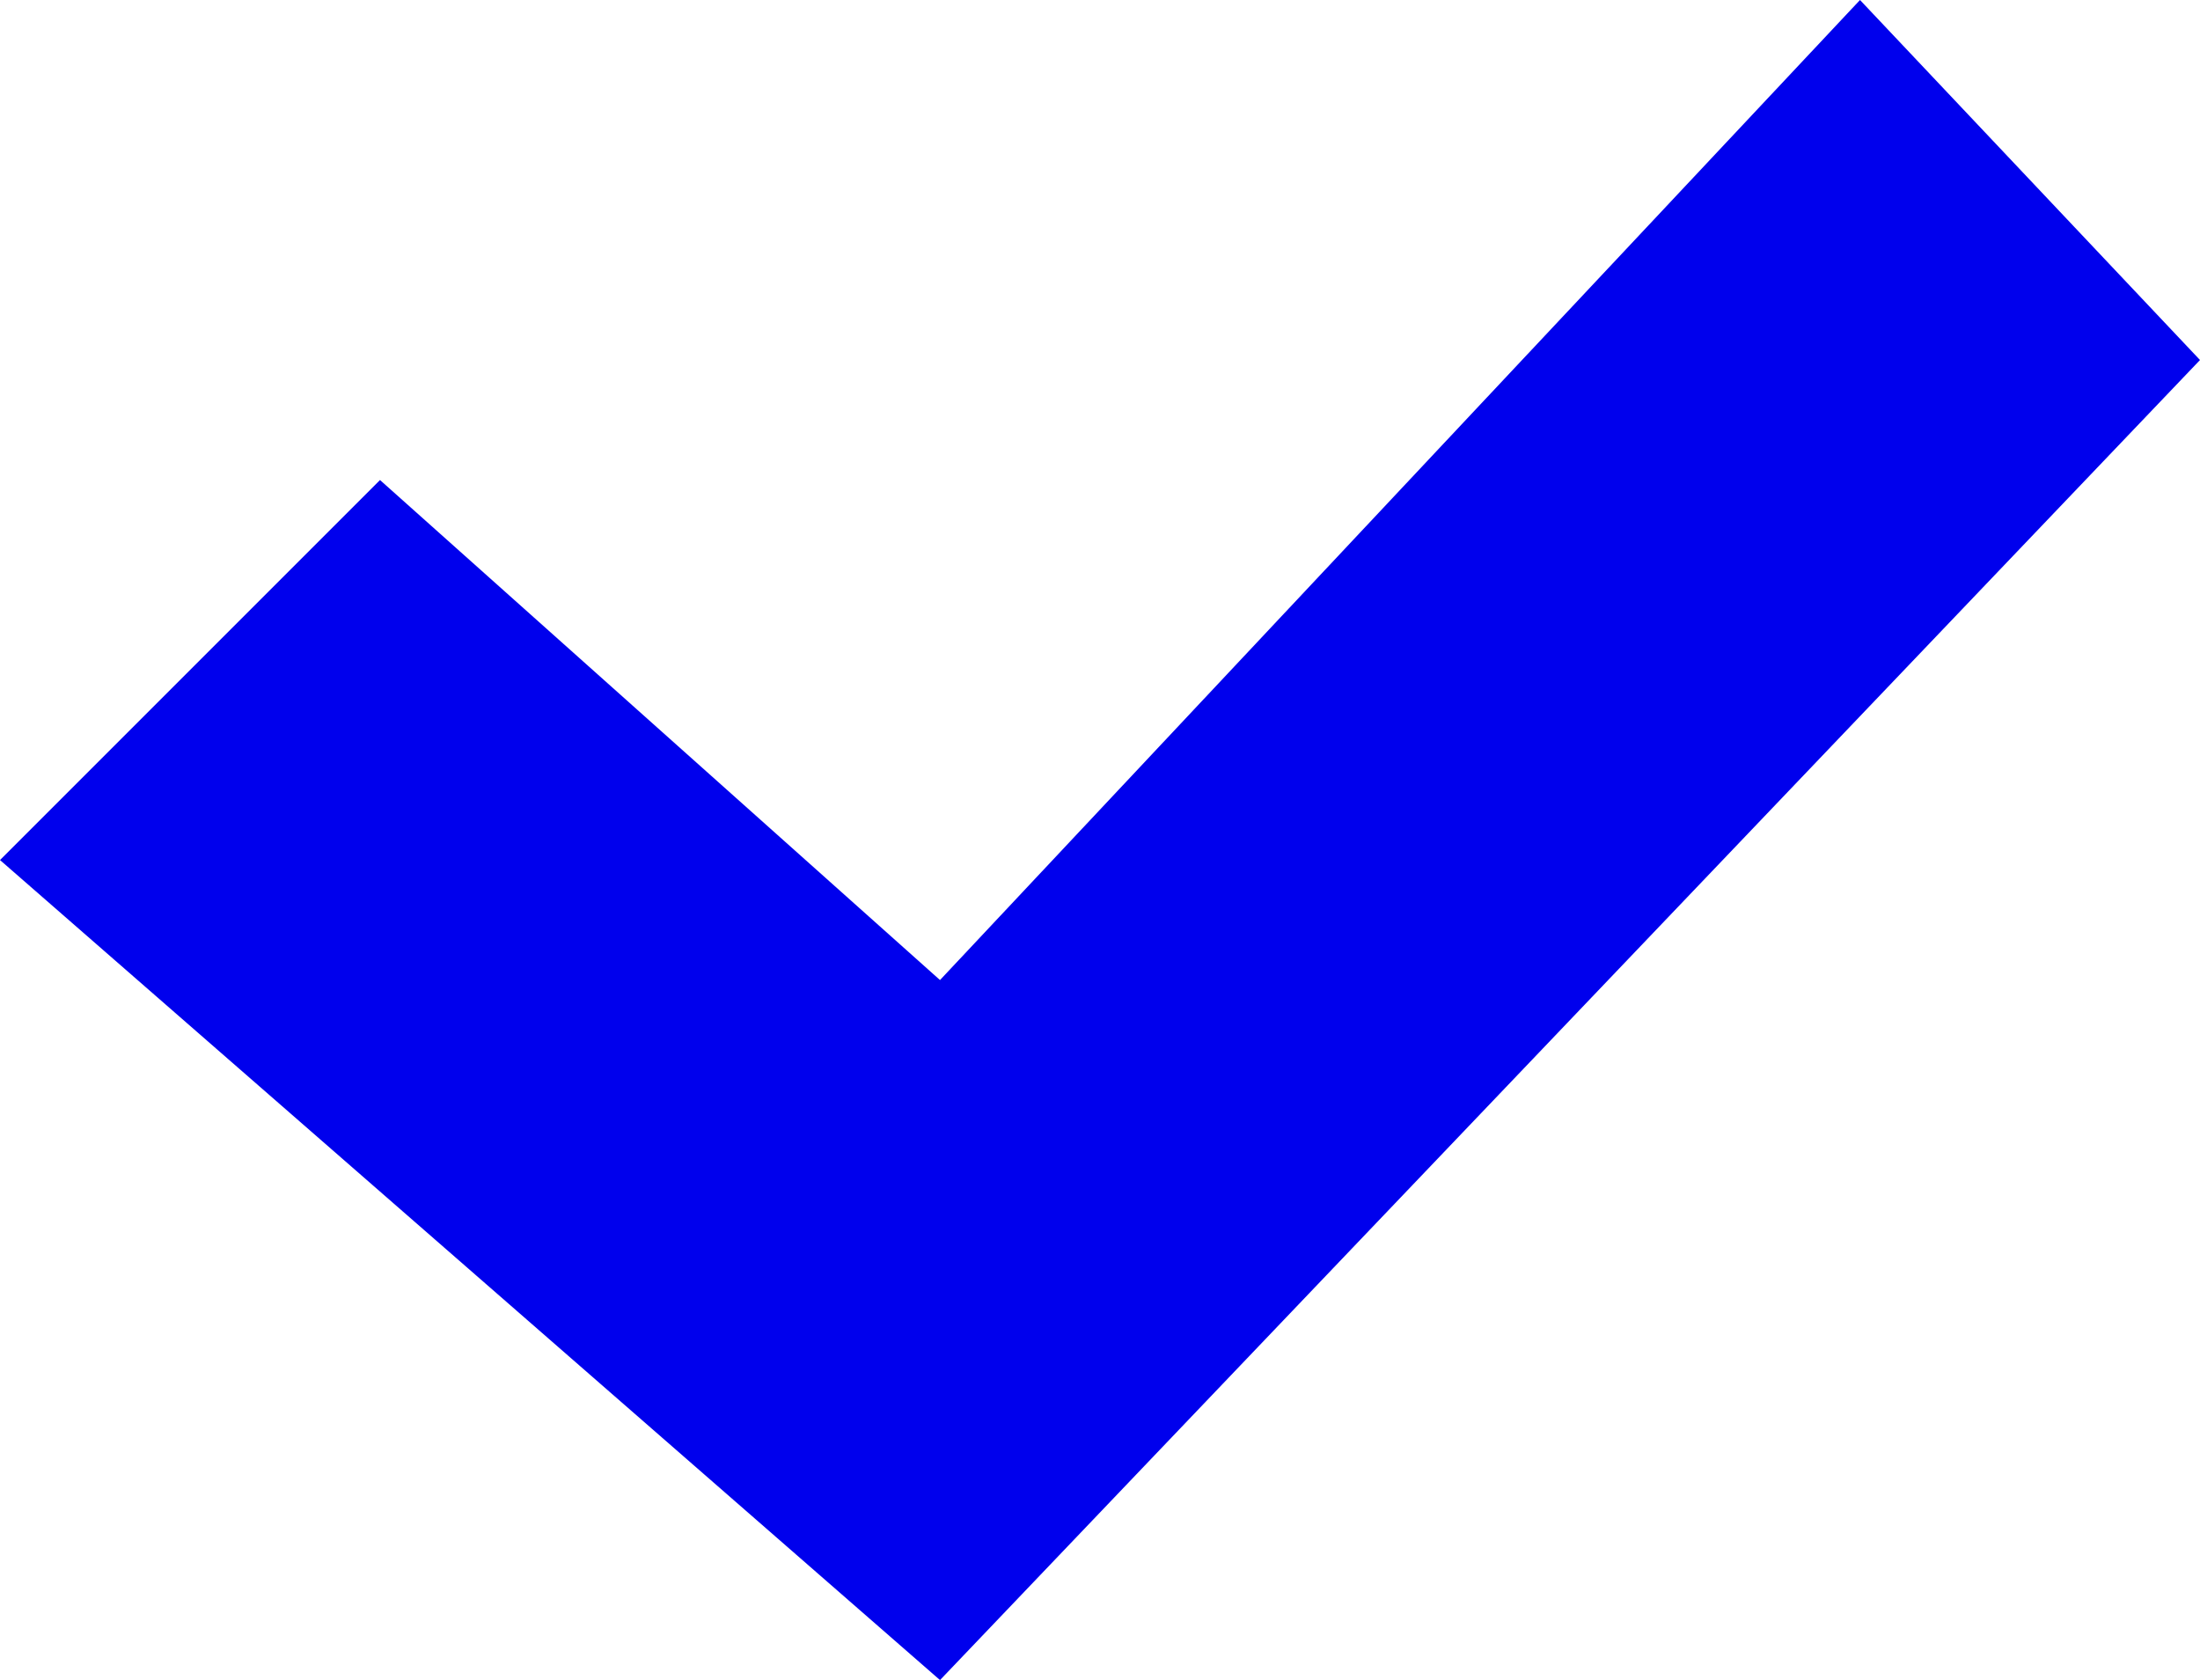 <?xml version="1.0" encoding="utf-8"?>
<!-- Generator: Adobe Illustrator 21.0.0, SVG Export Plug-In . SVG Version: 6.00 Build 0)  -->
<svg version="1.1" id="Слой_1" xmlns="http://www.w3.org/2000/svg" xmlns:xlink="http://www.w3.org/1999/xlink" x="0px" y="0px"
	 viewBox="0 0 11 8.4" style="enable-background:new 0 0 11 8.4;" xml:space="preserve">
<style type="text/css">
	.st0{fill:#0000ED;}
</style>
<path class="st0" d="M0,4.3l1.9-1.9l2.8,2.5L9.3,0L11,1.8L4.7,8.4L0,4.3z"/>
</svg>
